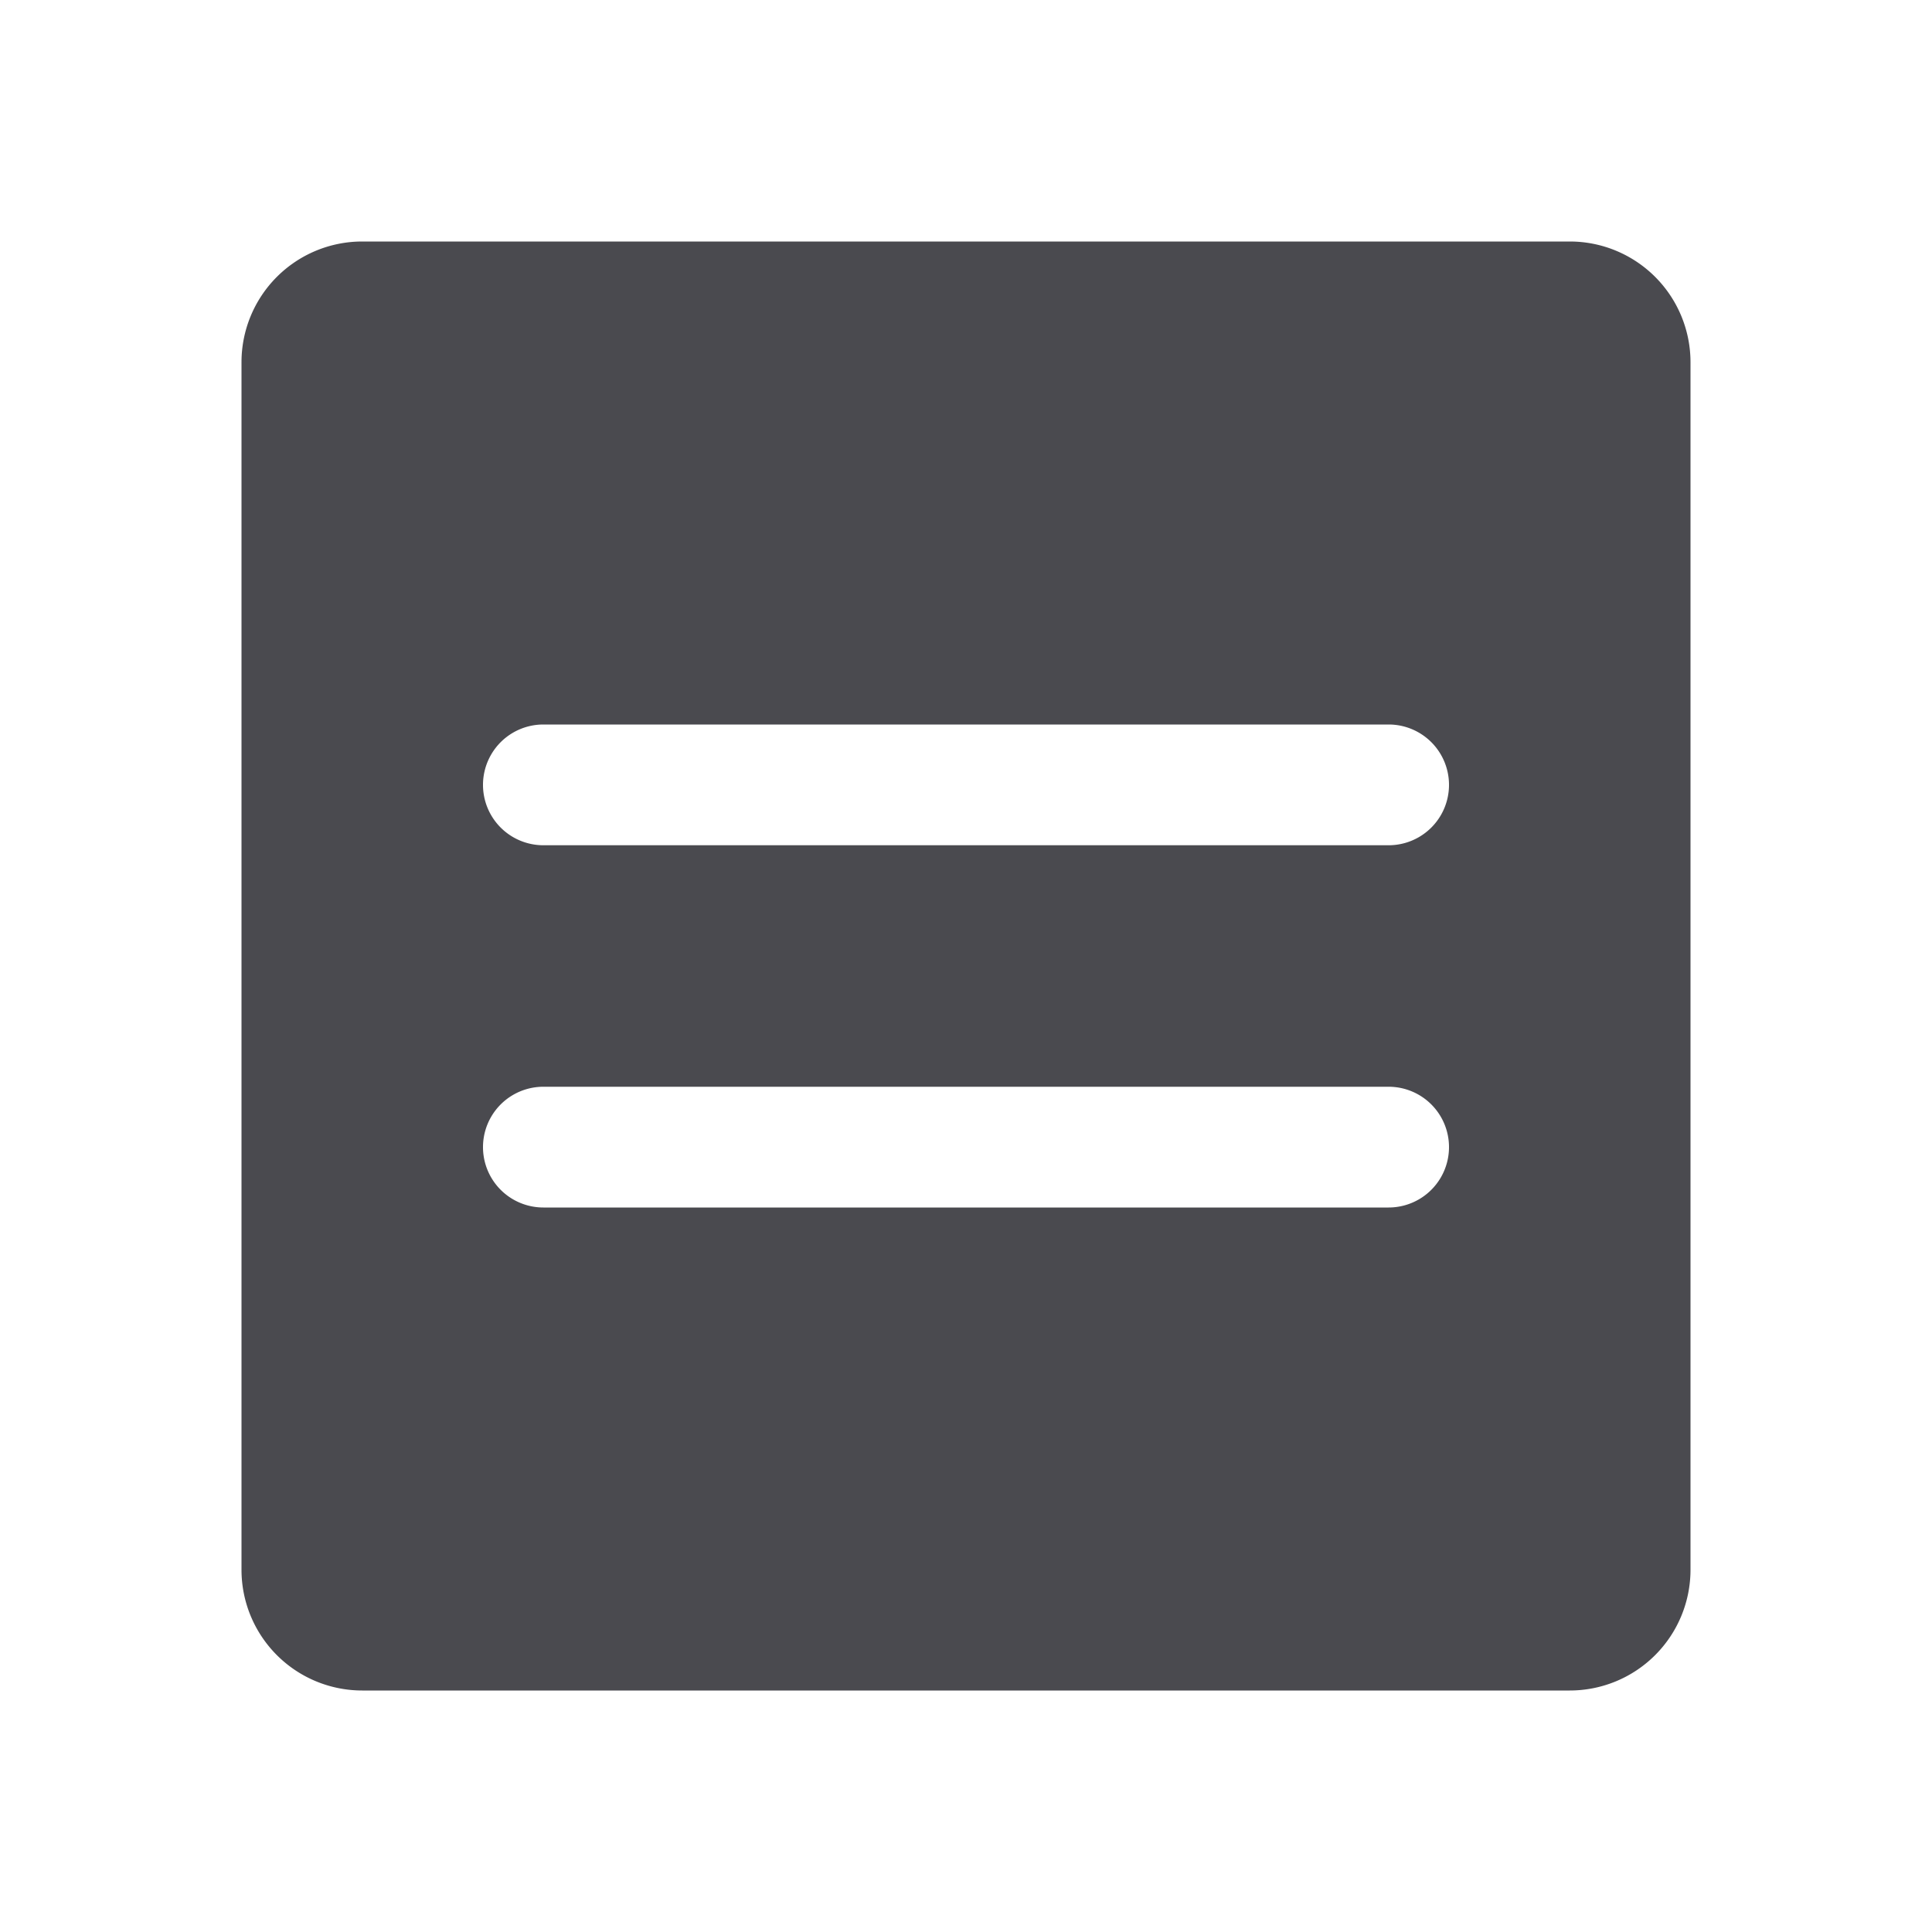 <svg xmlns="http://www.w3.org/2000/svg" width="32" height="32" fill="none" viewBox="0 0 32 32">
  <path fill="#4A4A4F" d="M26 4H6a2 2 0 0 0-2 2v20a2 2 0 0 0 2 2h20a2 2 0 0 0 2-2V6a2 2 0 0 0-2-2Zm-3 16H9a1 1 0 0 1 0-2h14a1 1 0 0 1 0 2Zm0-6H9a1 1 0 0 1 0-2h14a1 1 0 0 1 0 2Z"/>
</svg>
